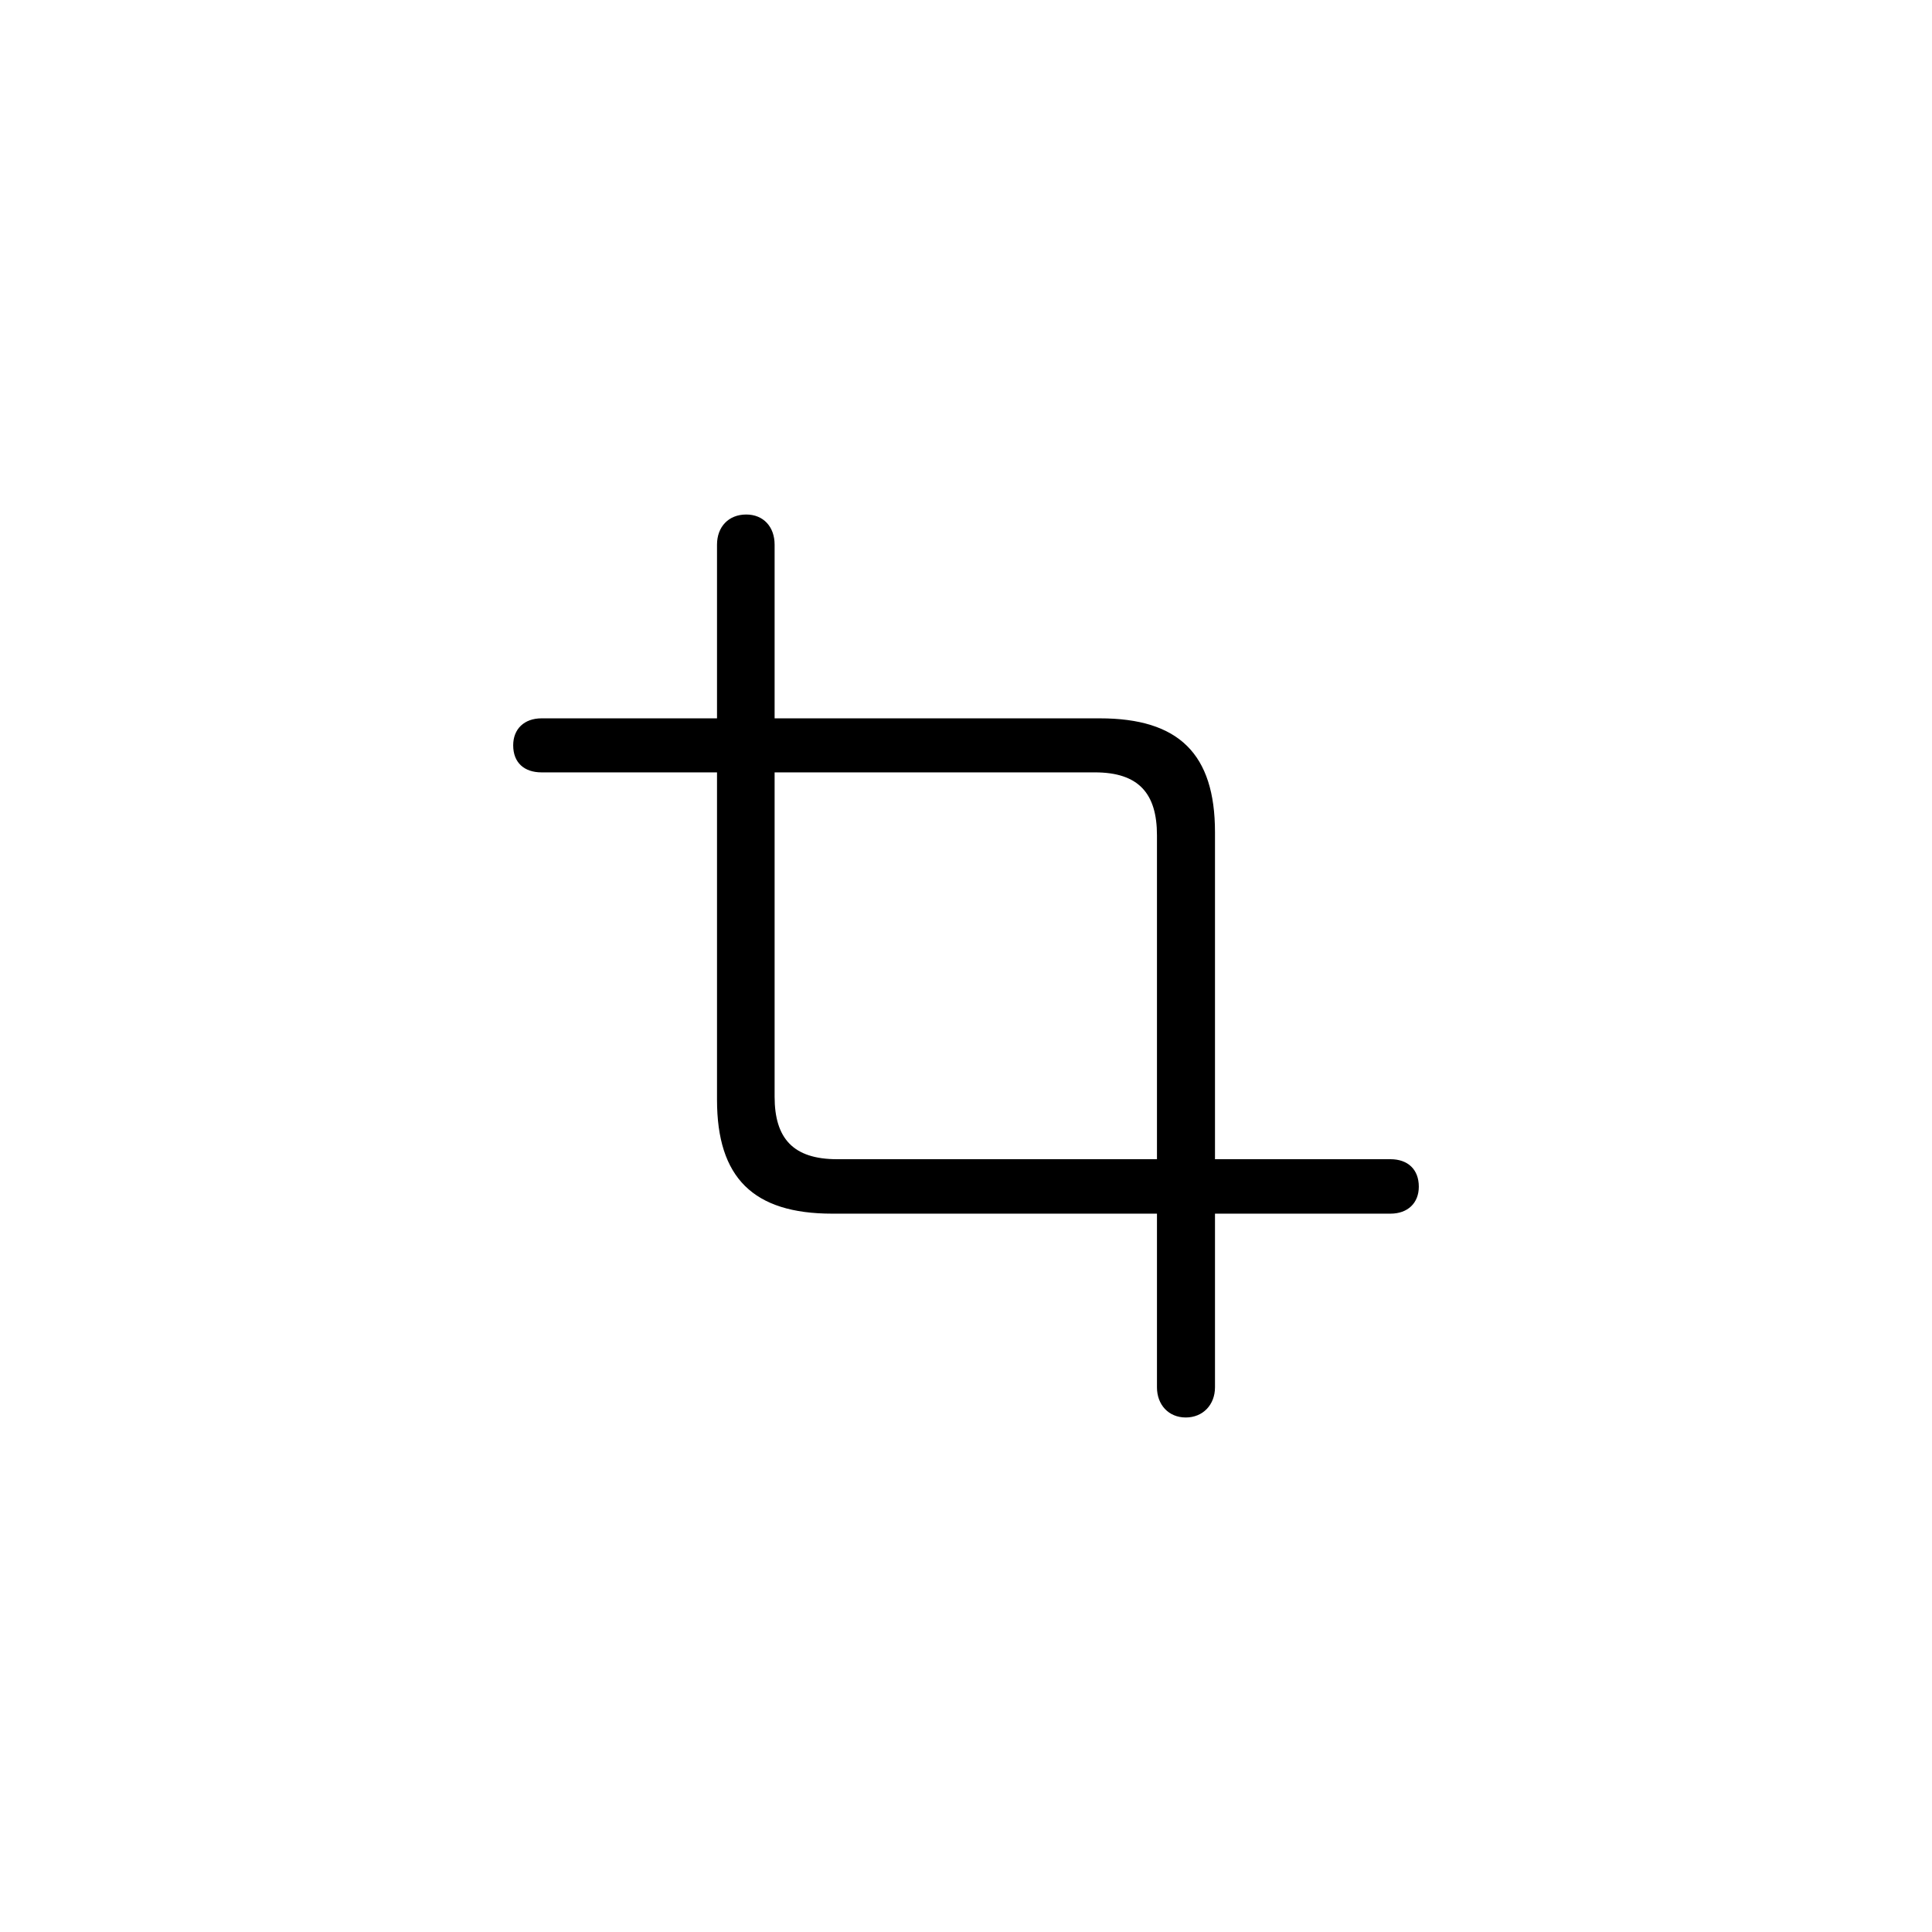 <?xml version="1.0"?>
	<svg xmlns="http://www.w3.org/2000/svg" 
		width="32" 
		height="32" 
		viewbox="0 0 32 32" 
		code="82445" 
		 transform=""
		><path d="M20.124 22.979C20.124 23.265 19.926 23.478 19.64 23.478 19.354 23.478 19.163 23.265 19.163 22.979V20.102H13.784C12.477 20.102 11.876 19.508 11.876 18.216V12.793H8.97C8.683 12.793 8.5 12.632 8.5 12.345 8.5 12.074 8.683 11.898 8.97 11.898H11.876V9.021C11.876 8.727 12.066 8.522 12.36 8.522 12.646 8.522 12.83 8.727 12.83 9.021V11.898H18.216C19.523 11.898 20.124 12.485 20.124 13.784V19.2H23.03C23.317 19.2 23.5 19.368 23.5 19.655 23.5 19.926 23.317 20.102 23.03 20.102H20.124V22.979ZM13.864 19.2H19.163V13.835C19.163 13.145 18.862 12.793 18.136 12.793H12.83V18.165C12.83 18.855 13.138 19.2 13.864 19.2Z"/>
	</svg>
	